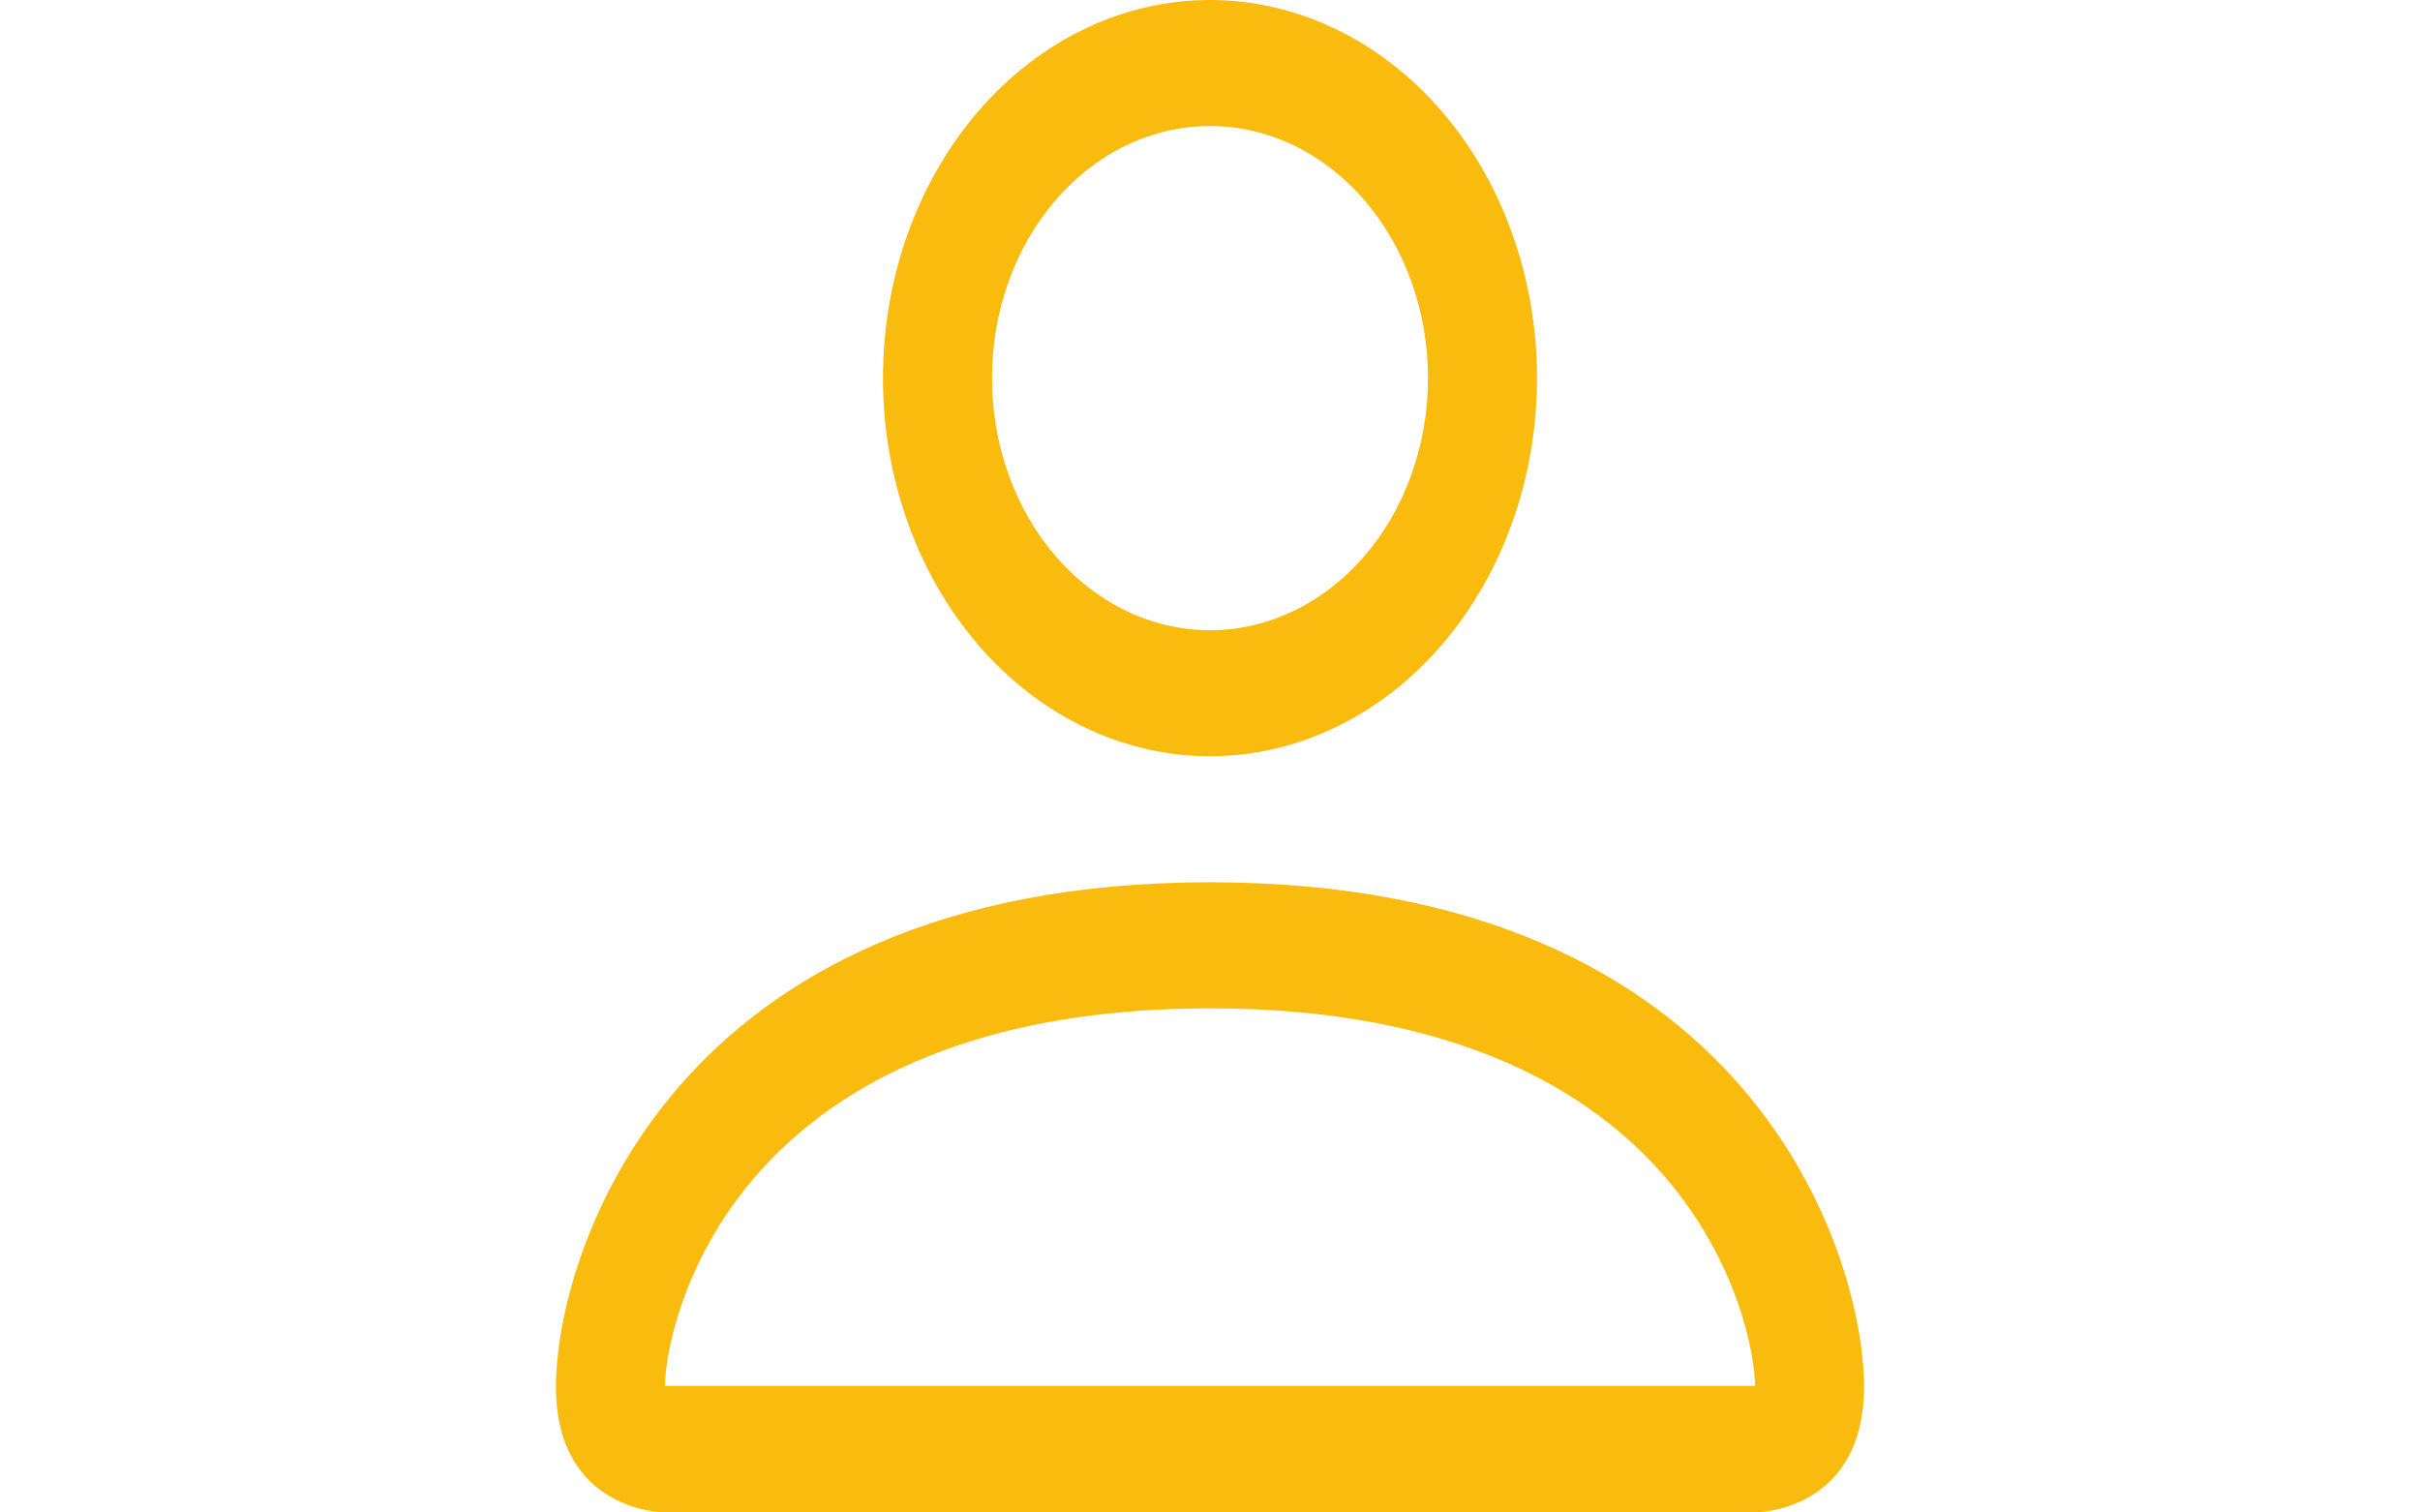 <svg width="32" height="20" viewBox="0 0 32 37" fill="none" xmlns="http://www.w3.org/2000/svg">
<path d="M16 18.5C18.122 18.5 20.157 17.525 21.657 15.791C23.157 14.056 24 11.703 24 9.25C24 6.797 23.157 4.444 21.657 2.709C20.157 0.975 18.122 0 16 0C13.878 0 11.843 0.975 10.343 2.709C8.843 4.444 8 6.797 8 9.25C8 11.703 8.843 14.056 10.343 15.791C11.843 17.525 13.878 18.5 16 18.5ZM21.333 9.25C21.333 10.886 20.771 12.454 19.771 13.611C18.771 14.767 17.415 15.417 16 15.417C14.585 15.417 13.229 14.767 12.229 13.611C11.229 12.454 10.667 10.886 10.667 9.25C10.667 7.614 11.229 6.046 12.229 4.89C13.229 3.733 14.585 3.083 16 3.083C17.415 3.083 18.771 3.733 19.771 4.89C20.771 6.046 21.333 7.614 21.333 9.25ZM32 33.917C32 37 29.333 37 29.333 37H2.667C2.667 37 0 37 0 33.917C0 30.833 2.667 21.583 16 21.583C29.333 21.583 32 30.833 32 33.917ZM29.333 33.904C29.331 33.146 28.923 30.864 27.115 28.774C25.376 26.763 22.104 24.667 16 24.667C9.893 24.667 6.624 26.763 4.885 28.774C3.077 30.864 2.672 33.146 2.667 33.904H29.333Z" fill="#f9bb0D"/>
</svg>
